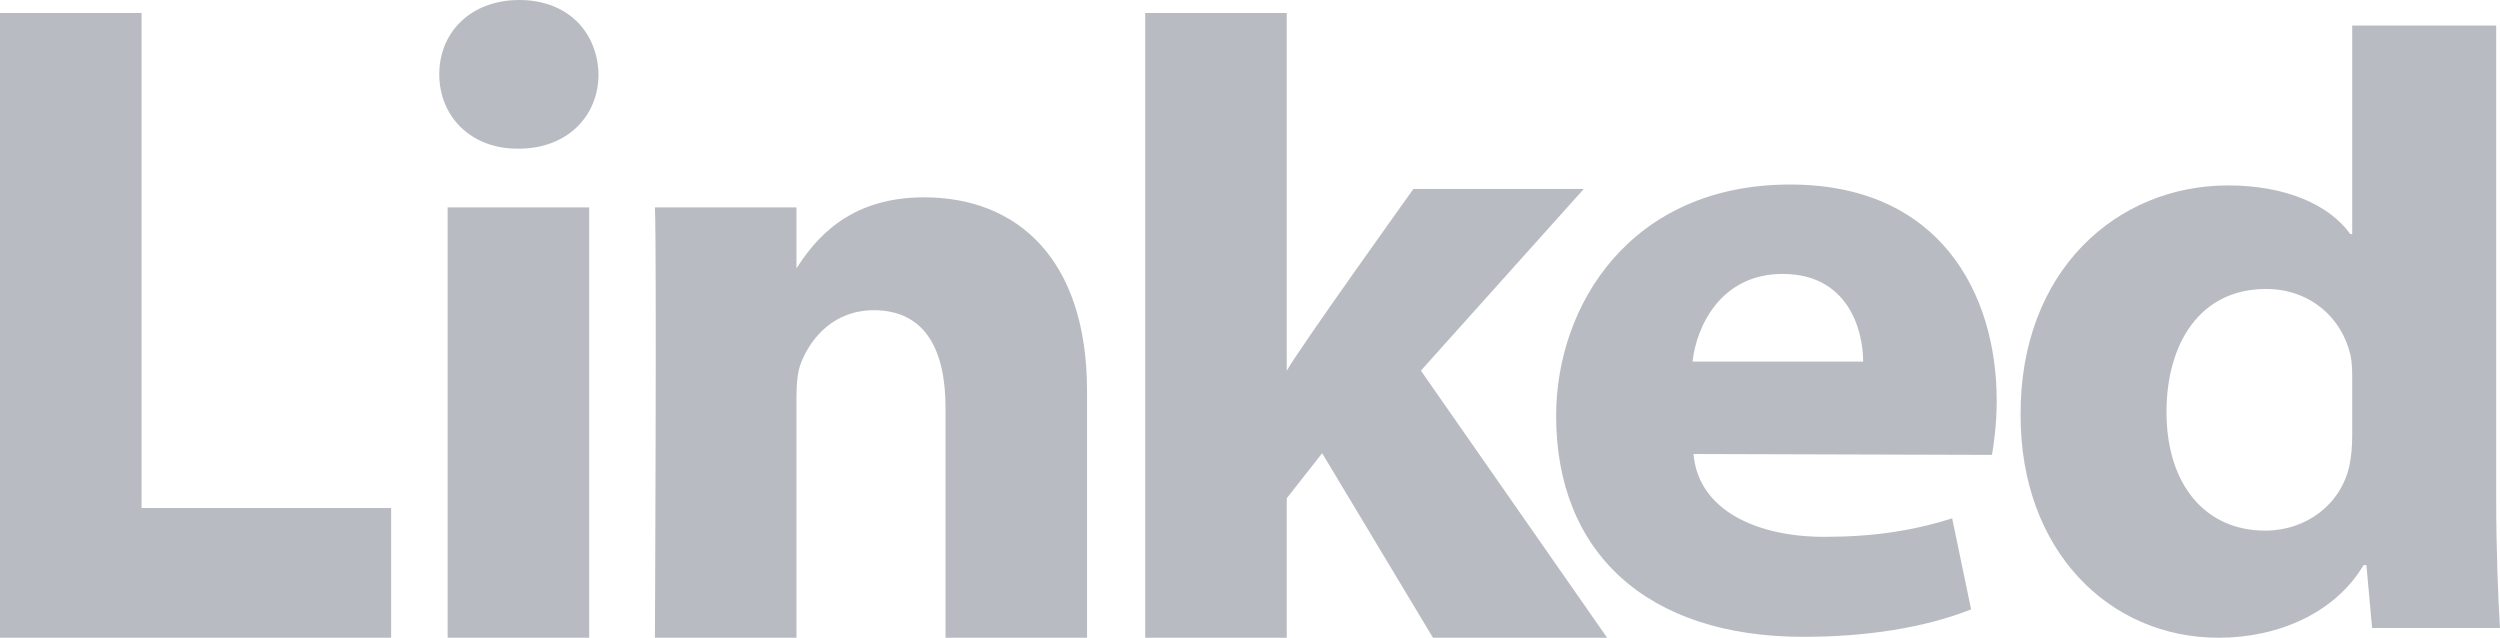 <svg width="98" height="25" viewBox="0 0 98 25" fill="none" xmlns="http://www.w3.org/2000/svg">
<path d="M0 25H15.333V19.913H5.55V0.51H0V25ZM23.096 25V8.131H17.547V25H23.096ZM20.322 5.829C22.257 5.829 23.462 4.533 23.462 2.914C23.426 1.259 22.257 0 20.359 0C18.46 0 17.219 1.259 17.219 2.914C17.219 4.533 18.424 5.829 20.286 5.829H20.322ZM25.673 25H31.222V15.579C31.222 15.075 31.258 14.571 31.405 14.212C31.805 13.205 32.719 12.161 34.252 12.161C36.261 12.161 37.064 13.708 37.064 15.975V25H42.612V15.328C42.612 10.146 39.875 7.735 36.223 7.735C33.23 7.735 31.915 9.426 31.185 10.578H31.222V8.131H25.673C25.746 9.714 25.673 25 25.673 25ZM50.441 0.51H44.892V25H50.441V19.531L51.828 17.767L56.173 25H63L55.699 14.529L62.087 7.405H55.407C55.407 7.405 50.843 13.778 50.441 14.534V0.51Z" fill="#B8BCC2"/>
<path d="M78.085 17.832C78.16 17.415 78.271 16.613 78.271 15.707C78.271 11.502 76.042 7.233 70.174 7.233C63.897 7.233 61 11.988 61 16.3C61 21.633 64.529 24.964 70.694 24.964C73.145 24.964 75.41 24.618 77.268 23.889L76.525 20.318C75.002 20.802 73.442 21.044 71.511 21.044C68.874 21.044 66.572 20.007 66.386 17.797L78.085 17.832V17.832ZM66.349 14.175C66.498 12.786 67.464 10.738 69.878 10.738C72.44 10.738 73.035 12.925 73.035 14.175H66.35H66.349ZM92.206 1V9.176H92.132C91.314 8.032 89.606 7.268 87.341 7.268C82.995 7.268 79.17 10.599 79.207 16.29C79.207 21.565 82.661 25 86.969 25C89.309 25 91.537 24.028 92.652 22.154H92.763L92.986 24.618H98C97.926 23.473 97.851 21.495 97.851 19.552V1H92.206L92.206 1ZM92.206 17.088C92.206 17.504 92.169 17.921 92.094 18.267C91.761 19.76 90.424 20.8 88.789 20.8C86.45 20.8 84.927 18.996 84.927 16.151C84.927 13.48 86.227 11.328 88.827 11.328C90.572 11.328 91.797 12.473 92.132 13.895C92.206 14.208 92.206 14.555 92.206 14.867V17.088V17.088Z" fill="#B8BCC2"/>
</svg>
